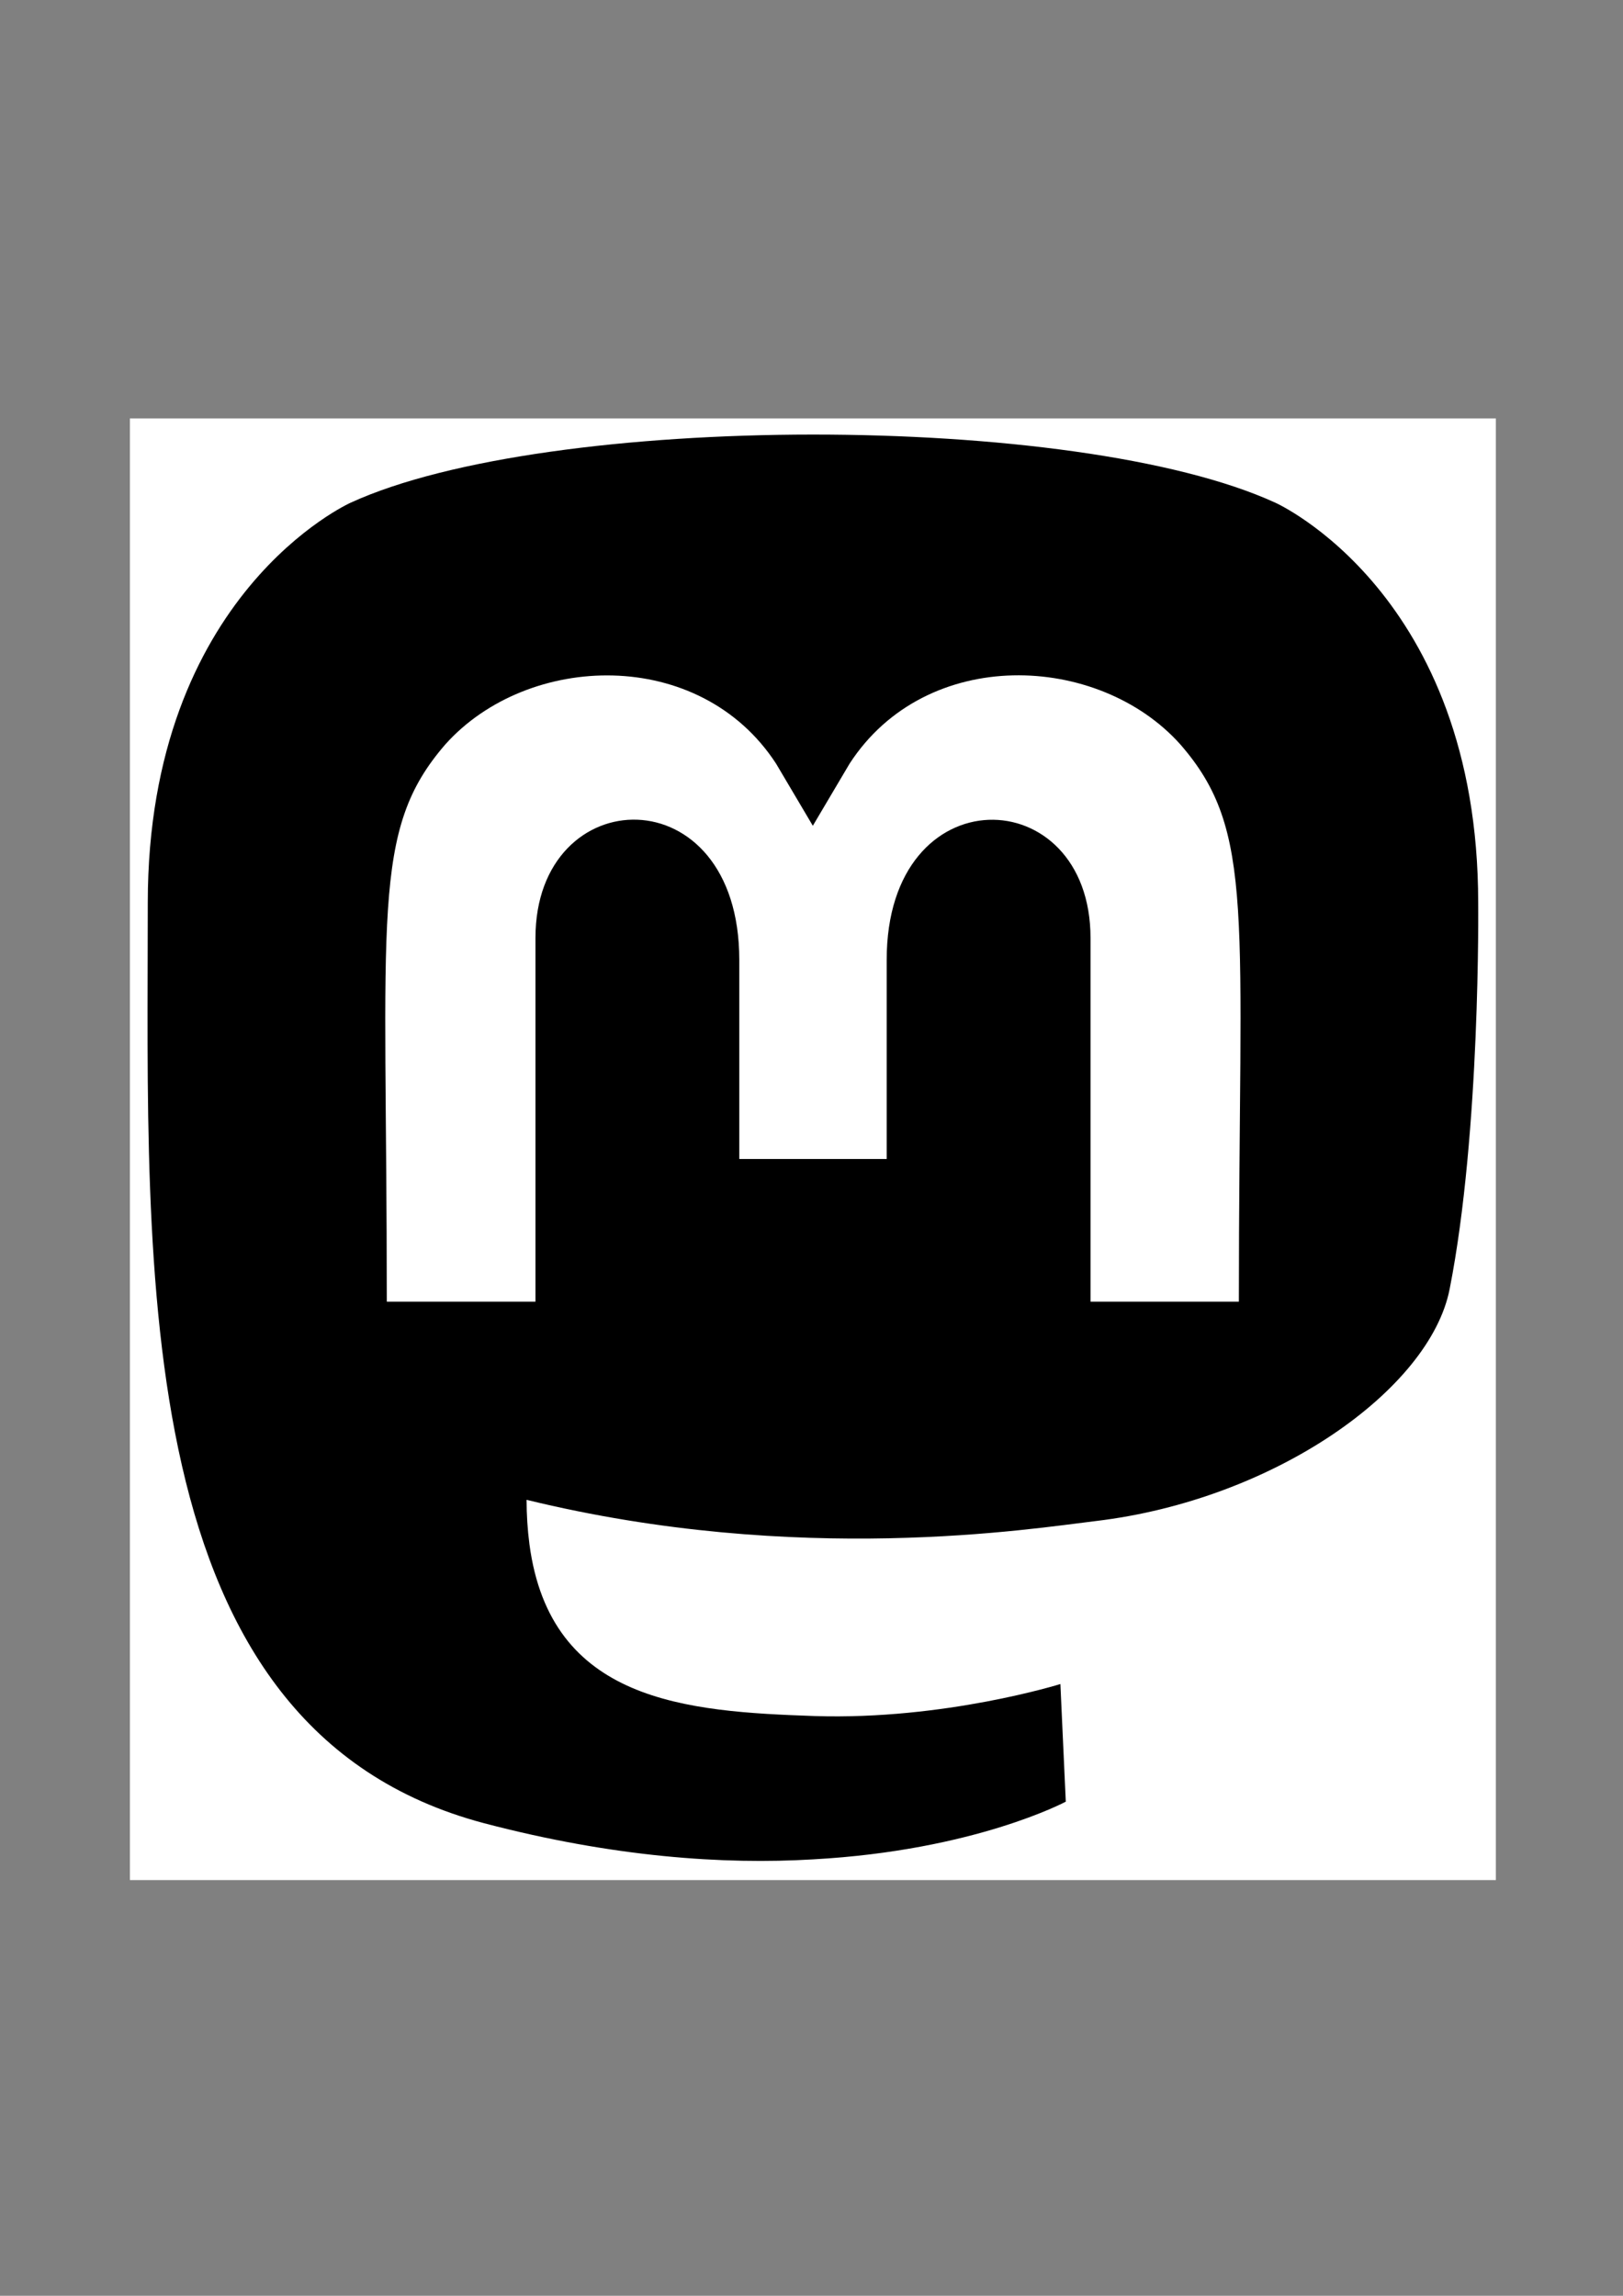 <?xml version="1.0" encoding="utf-8"?>
<!-- Generator: Adobe Illustrator 16.0.0, SVG Export Plug-In . SVG Version: 6.00 Build 0)  -->
<!DOCTYPE svg PUBLIC "-//W3C//DTD SVG 1.1//EN" "http://www.w3.org/Graphics/SVG/1.1/DTD/svg11.dtd">
<svg version="1.1" id="Layer_1" xmlns="http://www.w3.org/2000/svg" xmlns:xlink="http://www.w3.org/1999/xlink" x="0px" y="0px"
	 width="595.281px" height="841.89px" viewBox="0 0 595.281 841.89" enable-background="new 0 0 595.281 841.89"
	 xml:space="preserve">
<rect x="0" y="0" width="595.281" height="841.89" fill="#808080" stroke="none"/>
<rect x="47.653" y="153.445" fill="#FFFFFF" width="501" height="536"/>
<g>
	<path d="M542.168,331.072c0-113.476-74.41-146.728-74.41-146.728c-73.014-33.484-266.829-33.136-339.146,0
		c0,0-74.41,33.252-74.41,146.728c0,135.102-7.674,302.871,123.357,337.52c47.32,12.439,87.897,15.23,120.684,13.254
		c59.296-3.256,92.663-21.16,92.663-21.16l-1.977-43.135c0,0-42.436,13.254-90.105,11.742
		c-47.203-1.627-96.965-5.115-104.639-63.016c-0.697-5.348-1.046-10.813-1.046-16.277c99.988,24.416,185.21,10.58,208.696,7.791
		c65.574-7.791,122.66-48.252,129.869-85.107C543.1,414.899,542.168,331.072,542.168,331.072L542.168,331.072z M454.389,477.333
		h-54.412V343.977c0-58.017-74.76-60.226-74.76,8.022v73.016h-54.063V352c0-68.364-74.759-66.039-74.759-8.022v133.356h-54.528
		c0-142.542-6.046-172.654,21.509-204.395c30.229-33.717,93.245-35.926,121.266,7.092l13.486,22.788l13.486-22.788
		c28.137-43.367,91.27-40.577,121.266-7.092C460.667,304.796,454.389,334.792,454.389,477.333L454.389,477.333z"/>
</g>
</svg>
